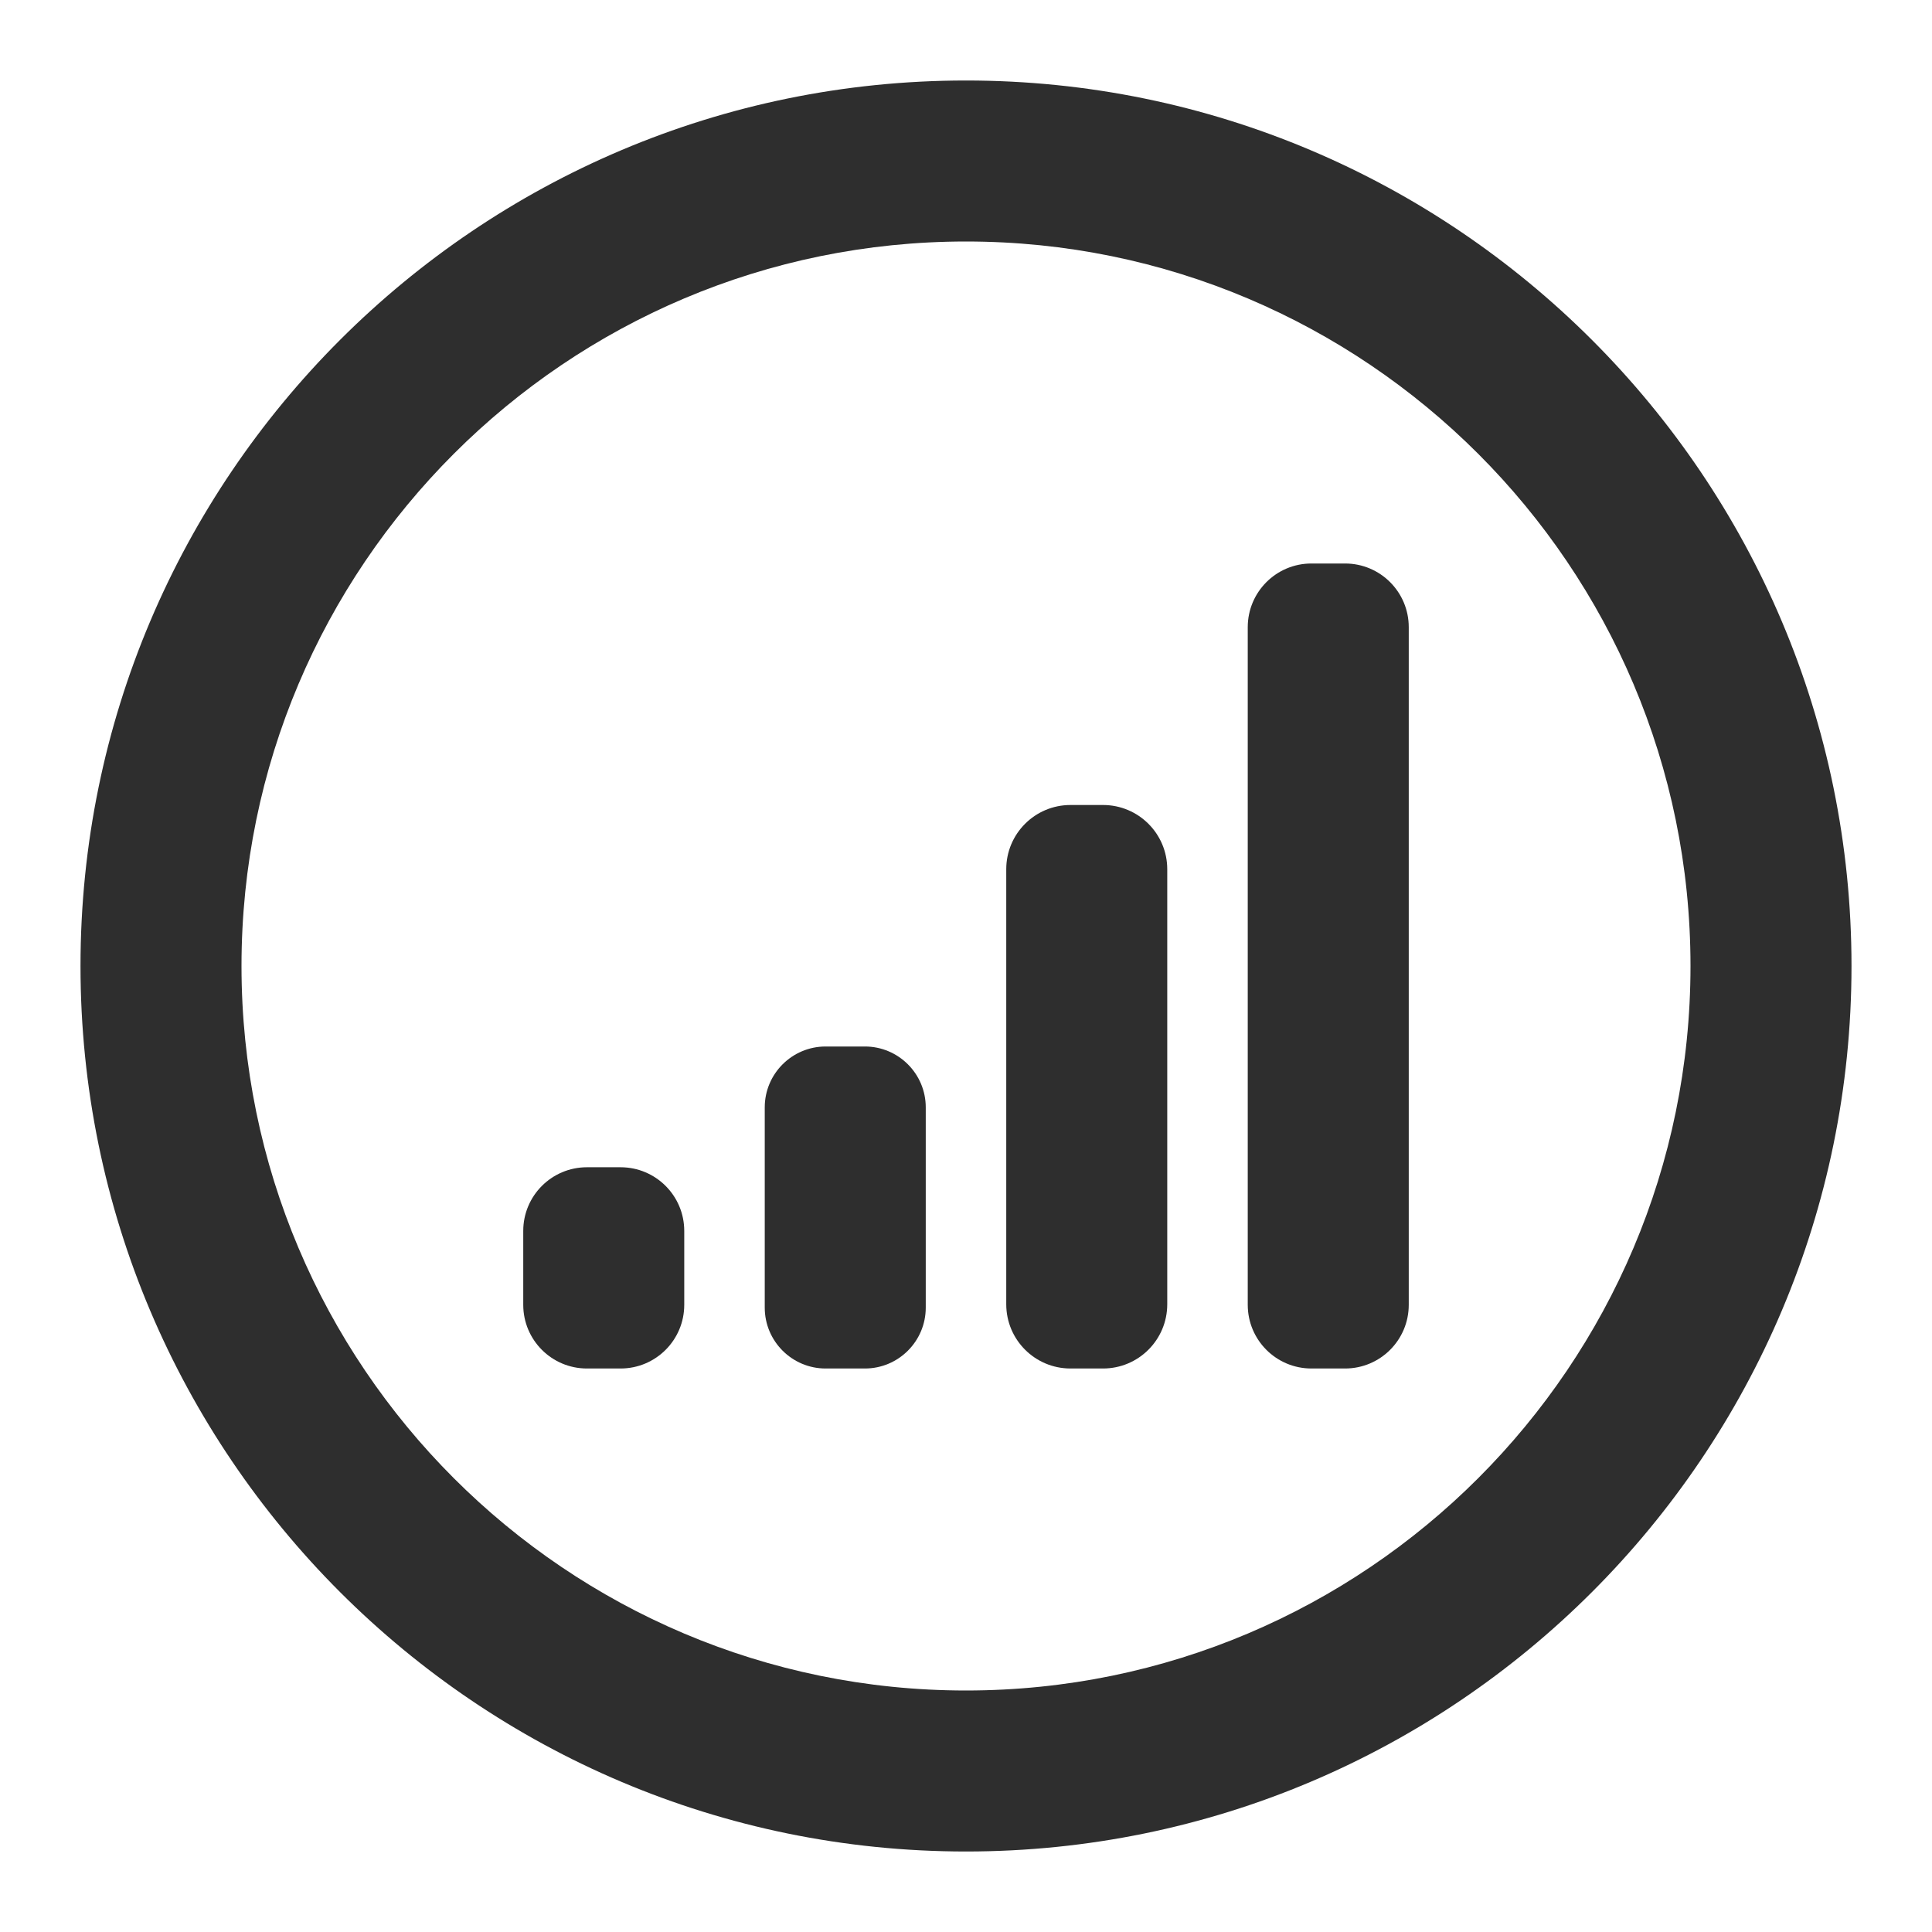<?xml version="1.0" standalone="no"?><!-- Generator: Gravit.io --><svg xmlns="http://www.w3.org/2000/svg" xmlns:xlink="http://www.w3.org/1999/xlink" style="isolation:isolate" viewBox="0 0 24 24" width="24" height="24"><defs><clipPath id="_clipPath_qvwRDHNfLCPjMqTiEWltSHrzUHb89MNE"><rect width="24" height="24"/></clipPath></defs><g clip-path="url(#_clipPath_qvwRDHNfLCPjMqTiEWltSHrzUHb89MNE)"><path d=" M 1 12 C 1 5.929 5.929 1 12 1 C 18.071 1 23 5.929 23 12 C 23 18.071 18.071 23 12 23 C 5.929 23 1 18.071 1 12 Z  M 3 12 C 3 7.033 7.033 3 12 3 C 16.967 3 21 7.033 21 12 C 21 16.967 16.967 21 12 21 C 7.033 21 3 16.967 3 12 Z " fill-rule="evenodd" fill="rgb(46,46,46)"/><path d=" M 10.256 13 L 10.744 13 C 11.161 13 11.5 13.339 11.5 13.756 L 11.5 16.244 C 11.5 16.661 11.161 17 10.744 17 L 10.256 17 C 9.839 17 9.5 16.661 9.5 16.244 L 9.5 13.756 C 9.5 13.339 9.839 13 10.256 13 Z " fill="rgb(46,46,46)"/><path d=" M 7.291 14.5 L 7.709 14.5 C 8.146 14.5 8.5 14.854 8.5 15.291 L 8.5 16.209 C 8.5 16.646 8.146 17 7.709 17 L 7.291 17 C 6.854 17 6.5 16.646 6.5 16.209 L 6.5 15.291 C 6.5 14.854 6.854 14.5 7.291 14.5 Z " fill="rgb(46,46,46)"/><path d=" M 13.298 10 L 13.702 10 C 14.143 10 14.5 10.357 14.5 10.798 L 14.5 16.202 C 14.5 16.643 14.143 17 13.702 17 L 13.298 17 C 12.857 17 12.5 16.643 12.5 16.202 L 12.5 10.798 C 12.5 10.357 12.857 10 13.298 10 Z " fill="rgb(46,46,46)"/><path d=" M 16.291 7 L 16.709 7 C 17.146 7 17.5 7.354 17.5 7.791 L 17.5 16.209 C 17.5 16.646 17.146 17 16.709 17 L 16.291 17 C 15.854 17 15.5 16.646 15.5 16.209 L 15.5 7.791 C 15.5 7.354 15.854 7 16.291 7 Z " fill="rgb(46,46,46)"/></g></svg>